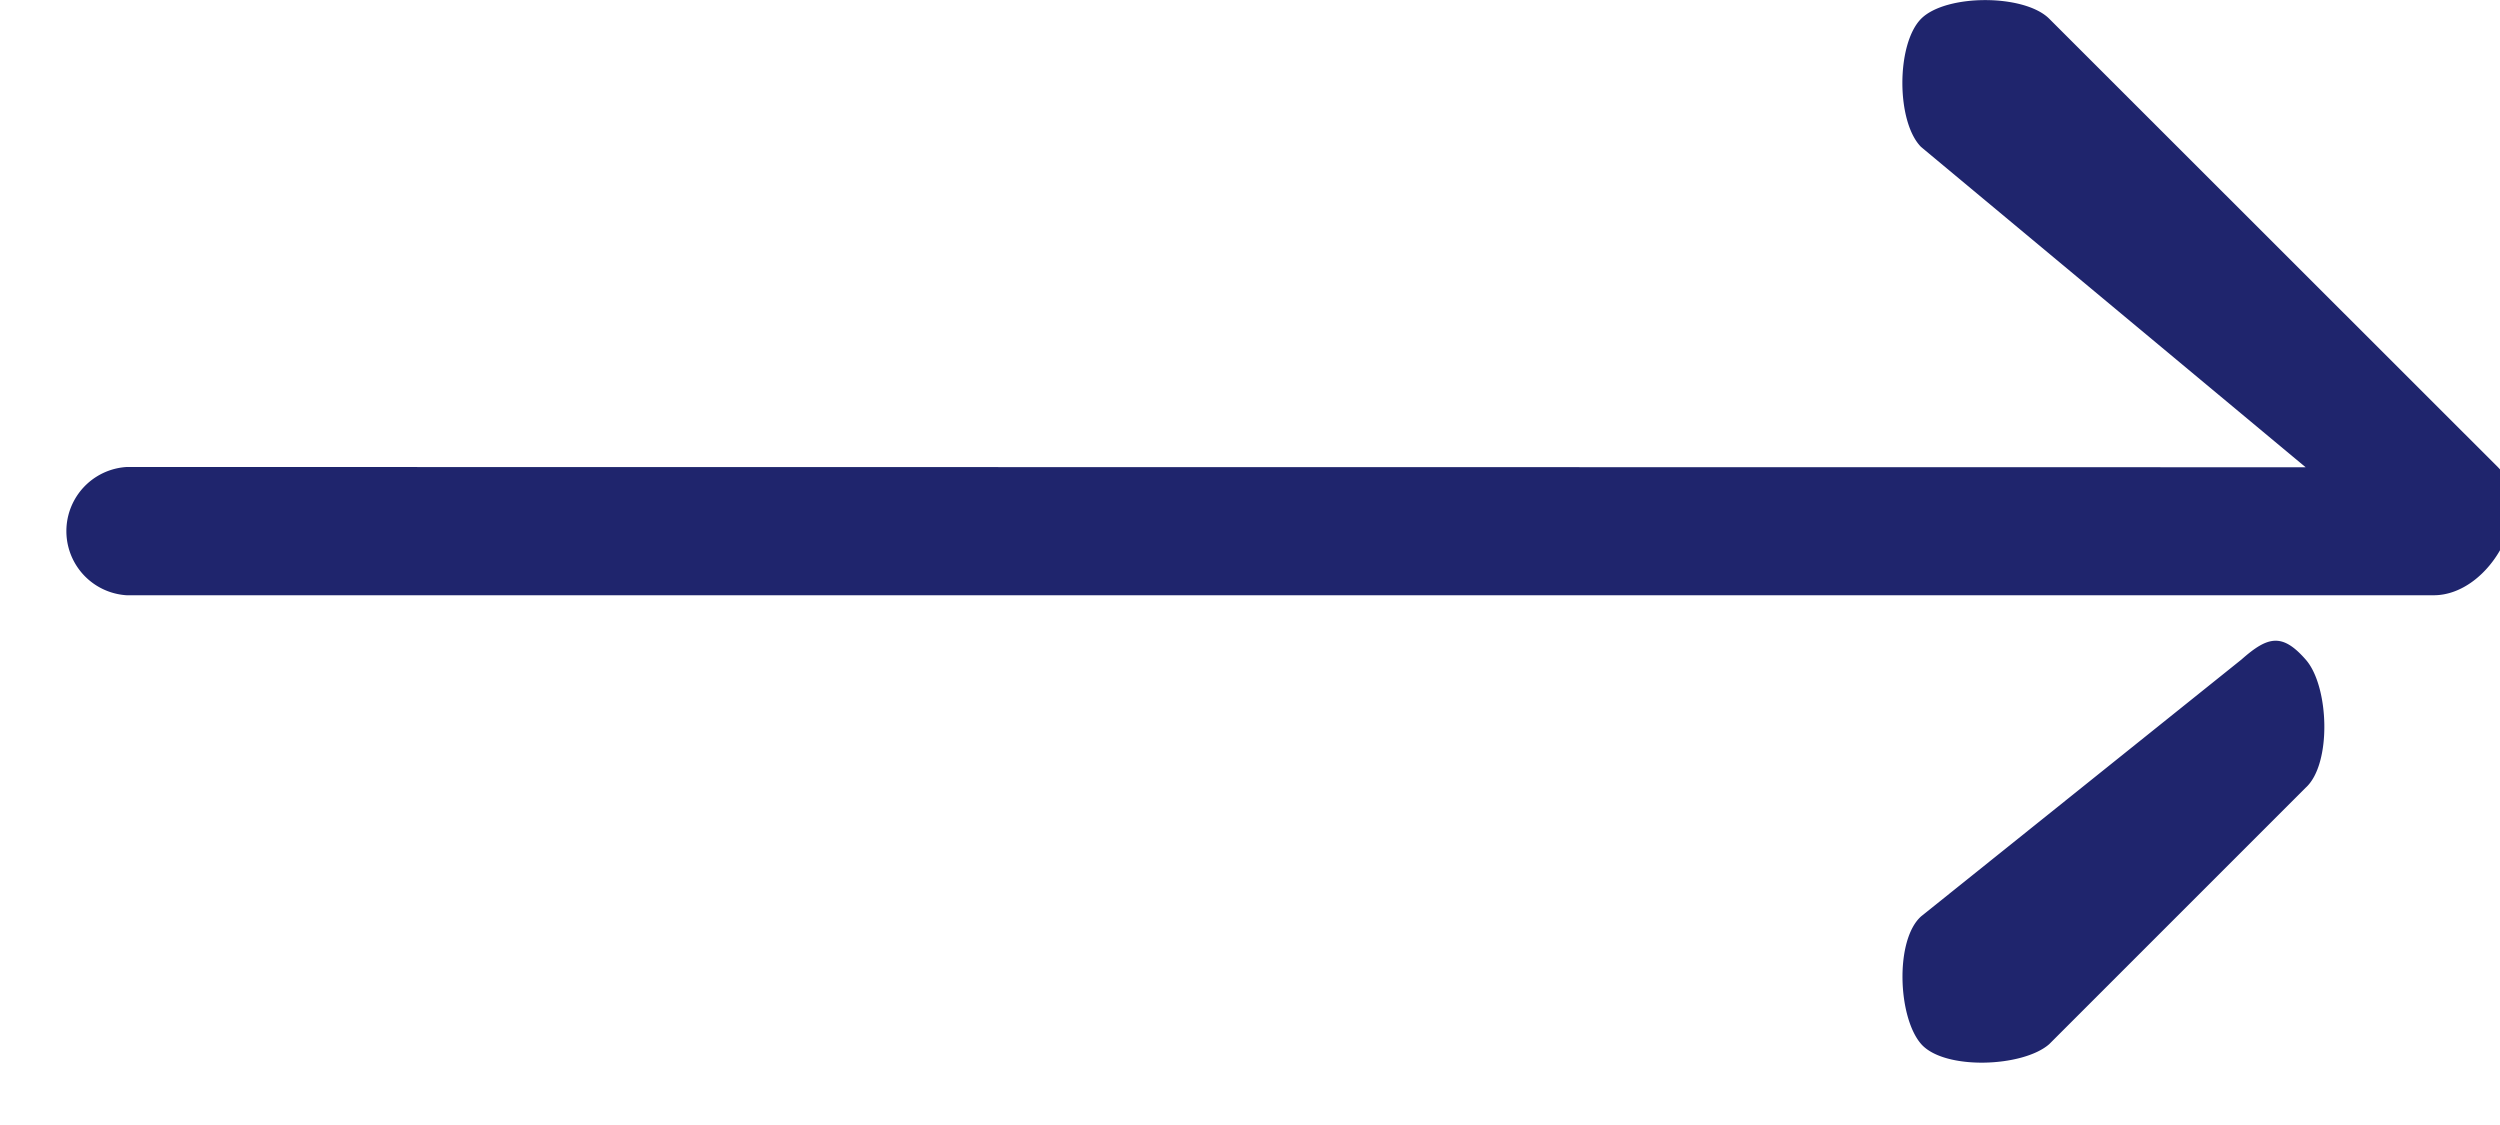 <svg xmlns="http://www.w3.org/2000/svg" width="20" height="9" viewBox="0 0 20 9"><g><g><path fill="#1f256d" d="M15.37 7.33c-.212.187-.188.81 0 1.023.186.21.814.185 1.024 0l2.051-2.051c.211-.19.188-.815 0-1.026-.187-.213-.302-.187-.513 0zM1.013 3.736a.514.514 0 0 0 0 1.026H19.47c.455 0 .834-.703.512-1.026L16.394.15c-.199-.199-.826-.199-1.025 0-.2.202-.2.825 0 1.026l3.076 2.562z"/></g></g></svg>